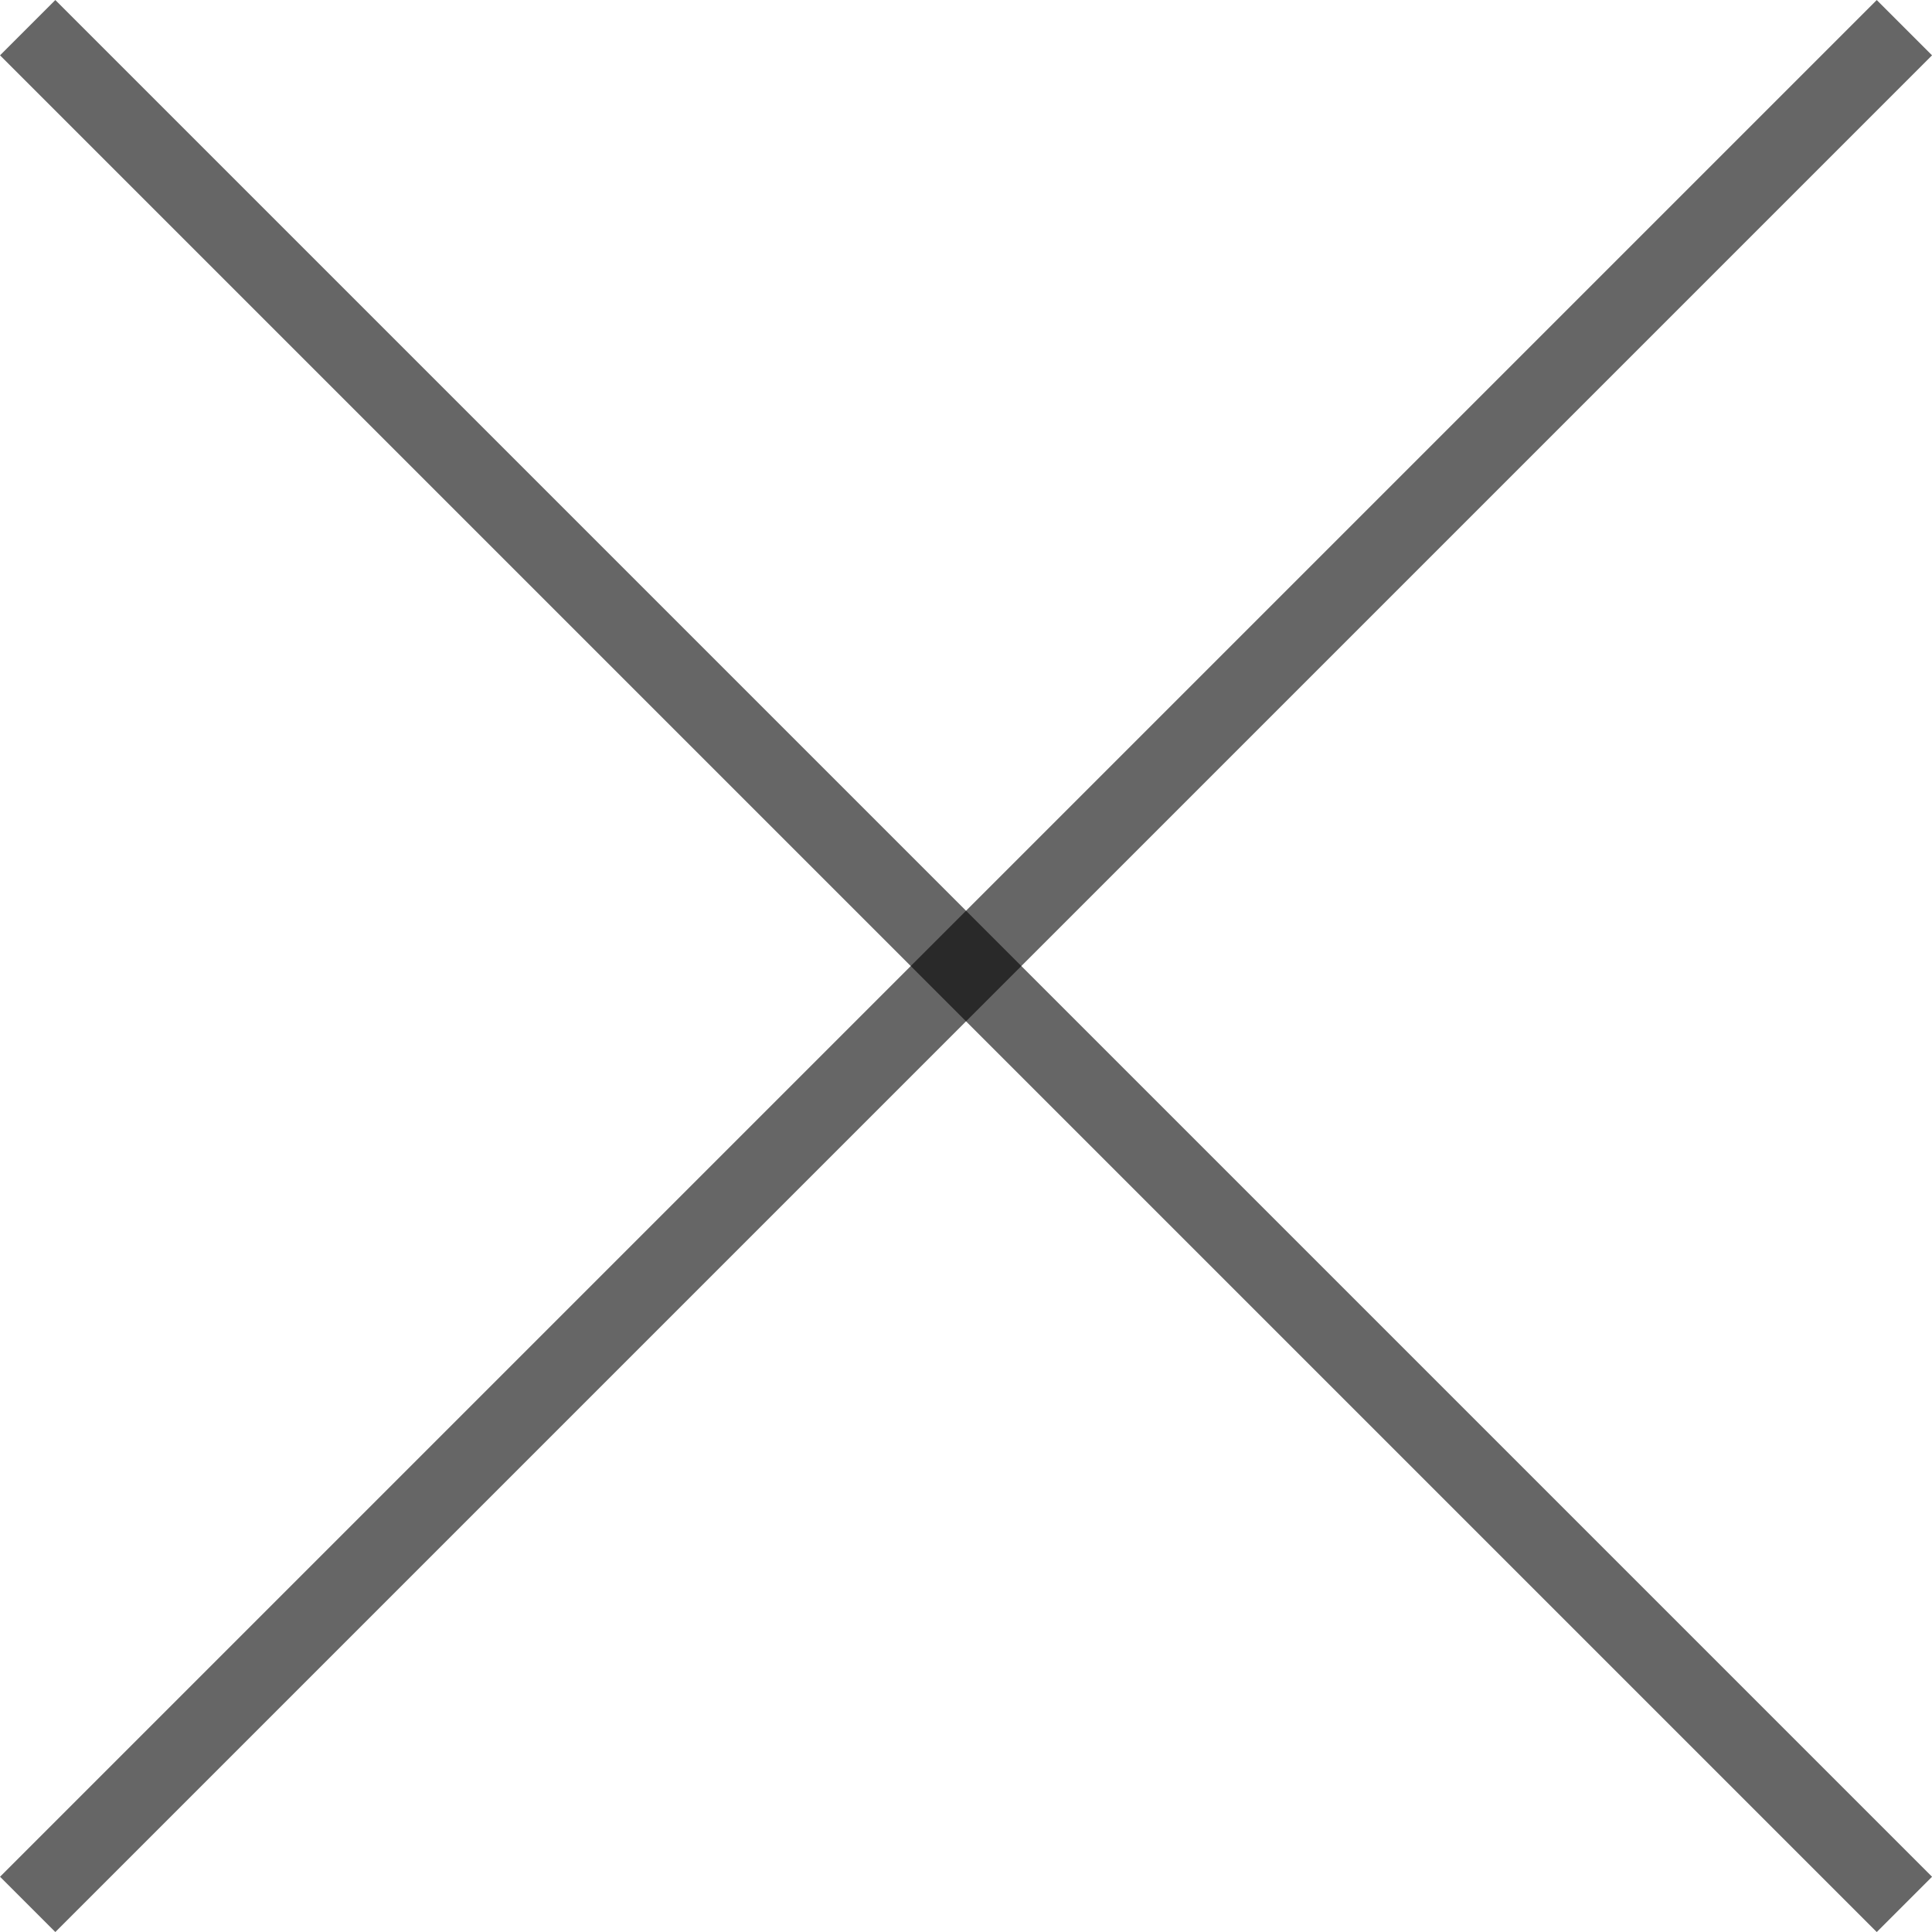 <svg xmlns="http://www.w3.org/2000/svg" width="24.707" height="24.707" viewBox="0 0 24.707 24.707">
  <g id="그룹_3" data-name="그룹 3" transform="translate(0.354 0.354)">
    <line id="선_1" data-name="선 1" x2="24" y2="24" fill="none" stroke="rgba(0,0,0,0.6)" stroke-width="1"/>
    <line id="선_3" data-name="선 3" y1="24" x2="24" fill="none" stroke="rgba(0,0,0,0.6)" stroke-width="1"/>
  </g>
</svg>
